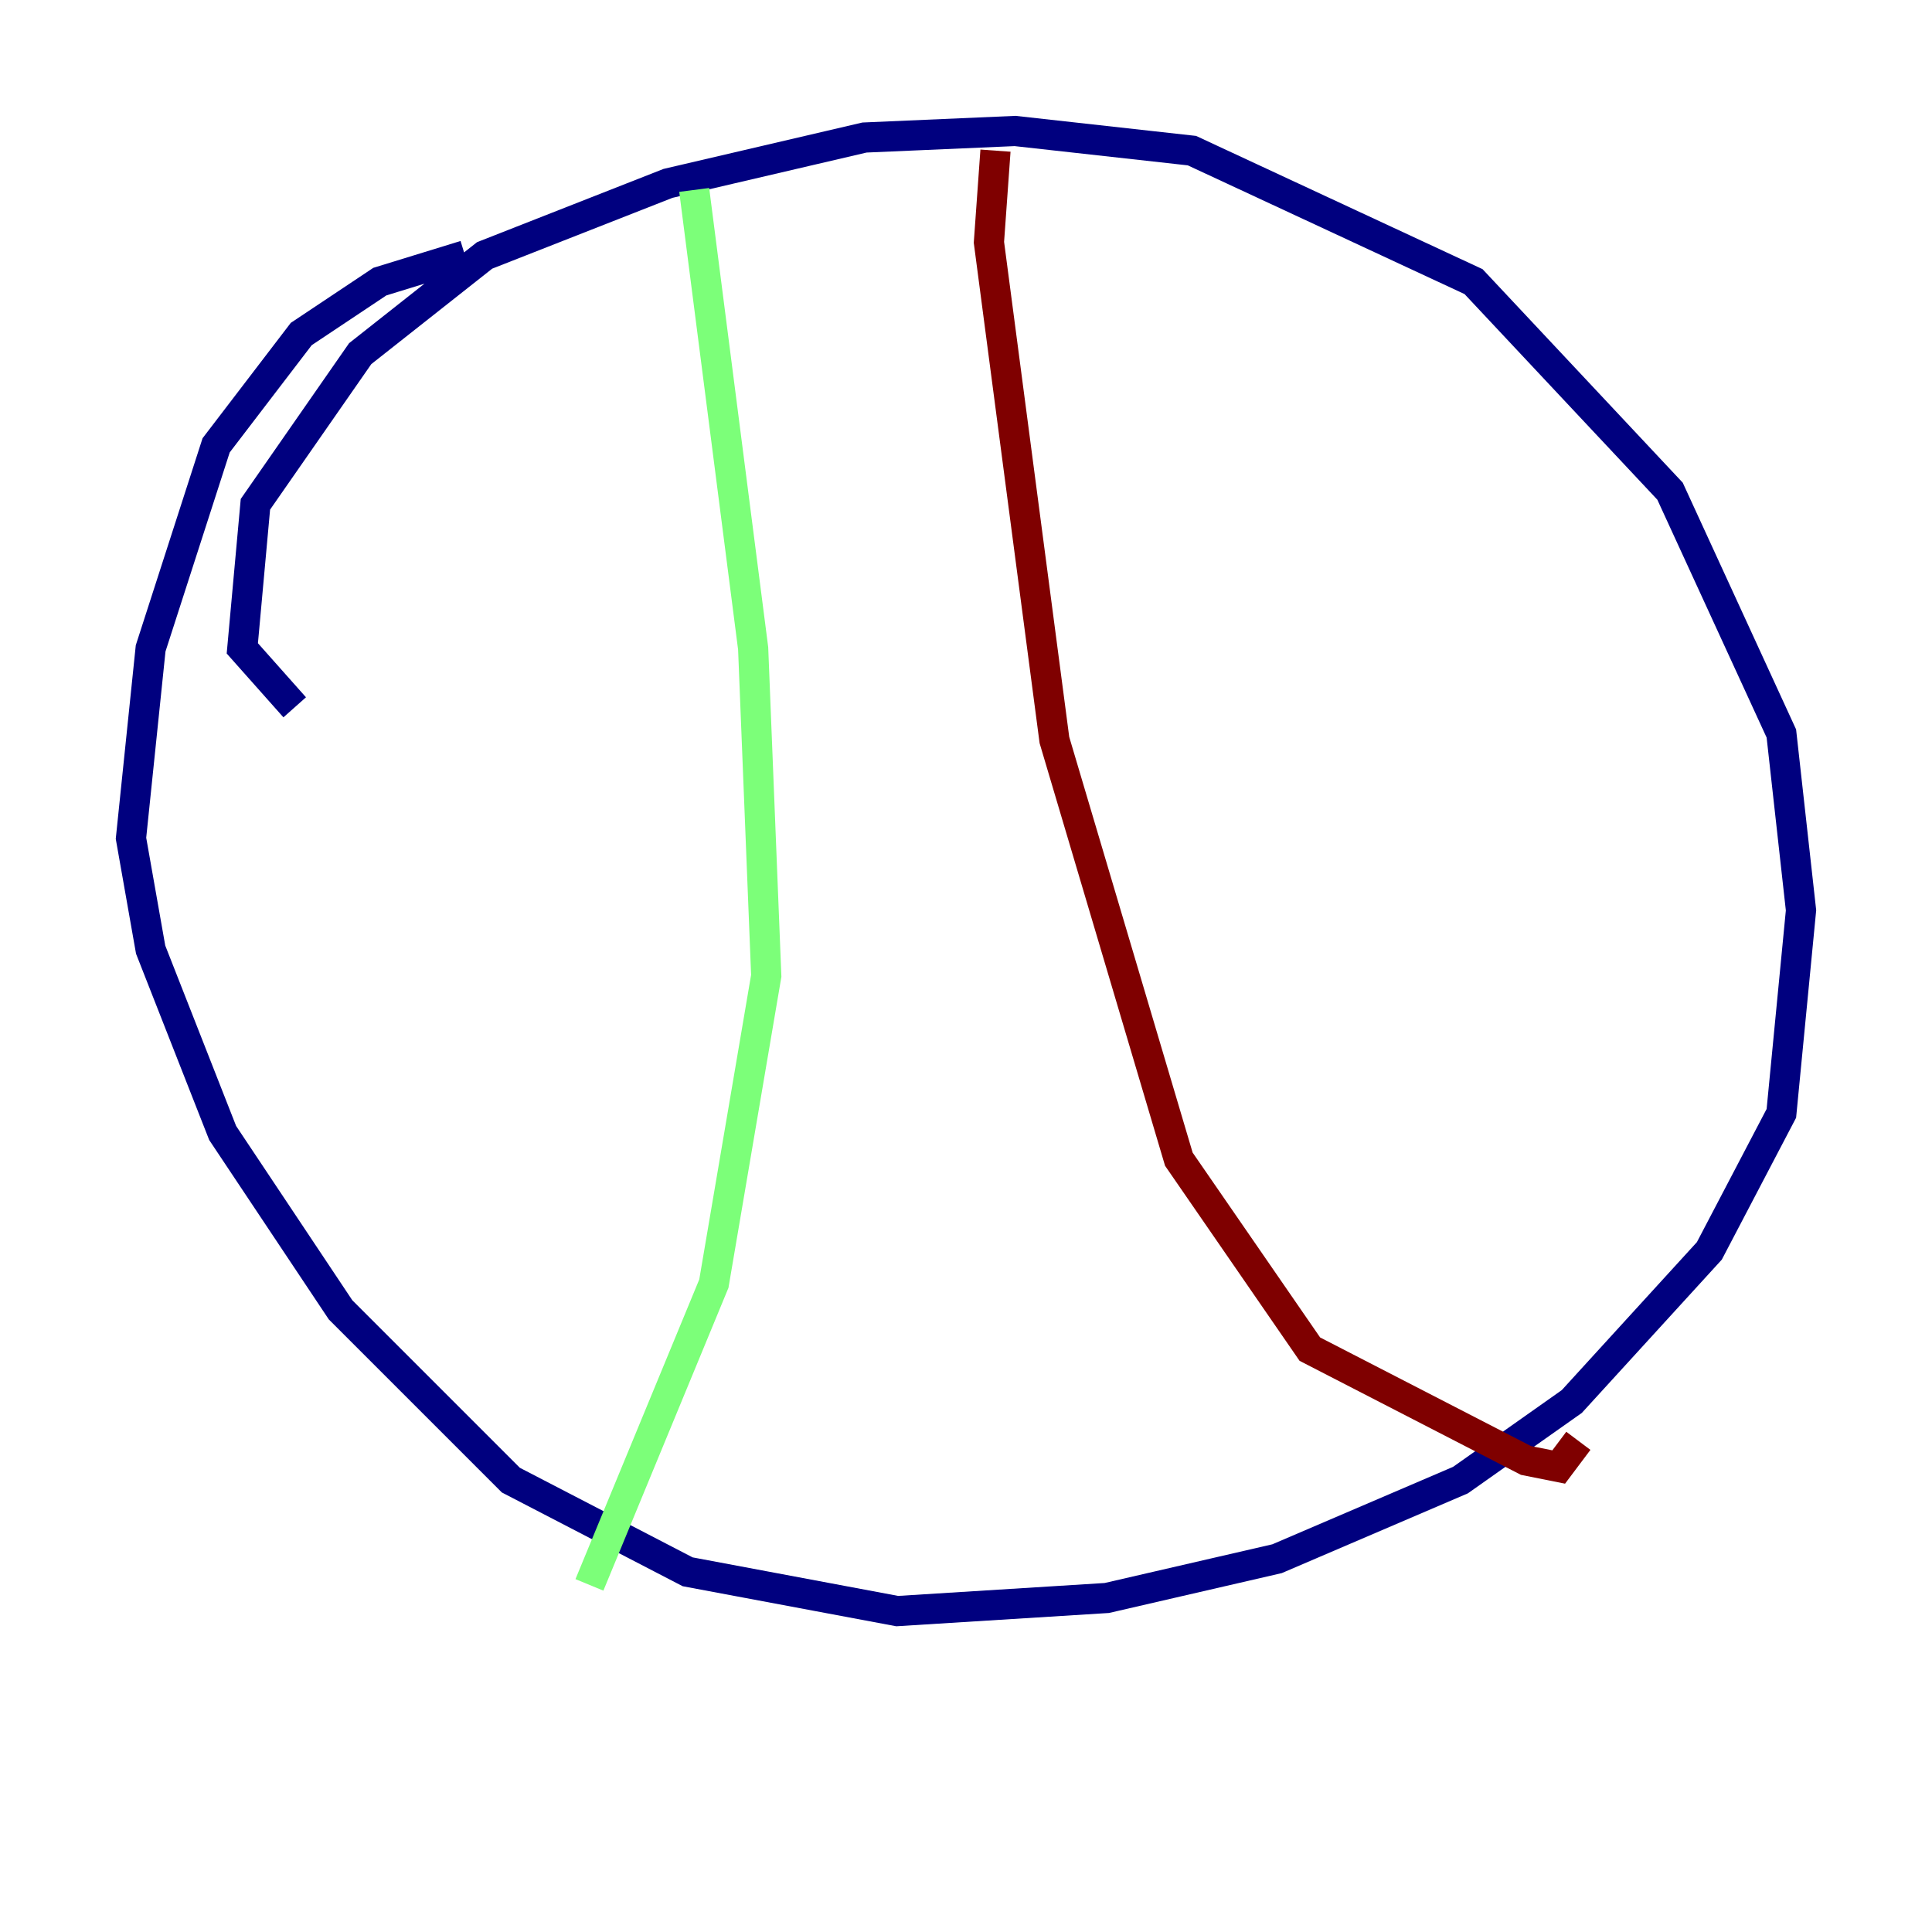 <?xml version="1.0" encoding="utf-8" ?>
<svg baseProfile="tiny" height="128" version="1.2" viewBox="0,0,128,128" width="128" xmlns="http://www.w3.org/2000/svg" xmlns:ev="http://www.w3.org/2001/xml-events" xmlns:xlink="http://www.w3.org/1999/xlink"><defs /><polyline fill="none" points="30.807,16.922 25.166,18.658 19.959,22.129 14.319,29.505 9.98,42.956 8.678,55.539 9.98,62.915 14.752,75.064 22.563,86.78 33.844,98.061 45.559,104.136 59.444,106.739 73.329,105.871 84.61,103.268 96.759,98.061 104.136,92.854 113.248,82.875 118.02,73.763 119.322,60.312 118.02,48.597 110.644,32.542 97.627,18.658 78.969,9.98 67.254,8.678 57.275,9.112 44.258,12.149 32.108,16.922 23.864,23.43 16.922,33.41 16.054,42.956 19.525,46.861" stroke="#00007f" stroke-width="2" /><polyline fill="none" points="45.993,12.583 49.898,42.956 50.766,64.651 47.295,85.044 39.051,105.003" stroke="#7cff79" stroke-width="2" /><polyline fill="none" points="65.953,9.98 65.519,16.054 69.858,49.031 78.102,76.8 86.78,89.383 101.098,96.759 103.268,97.193 104.57,95.458" stroke="#7f0000" stroke-width="2" /></svg>